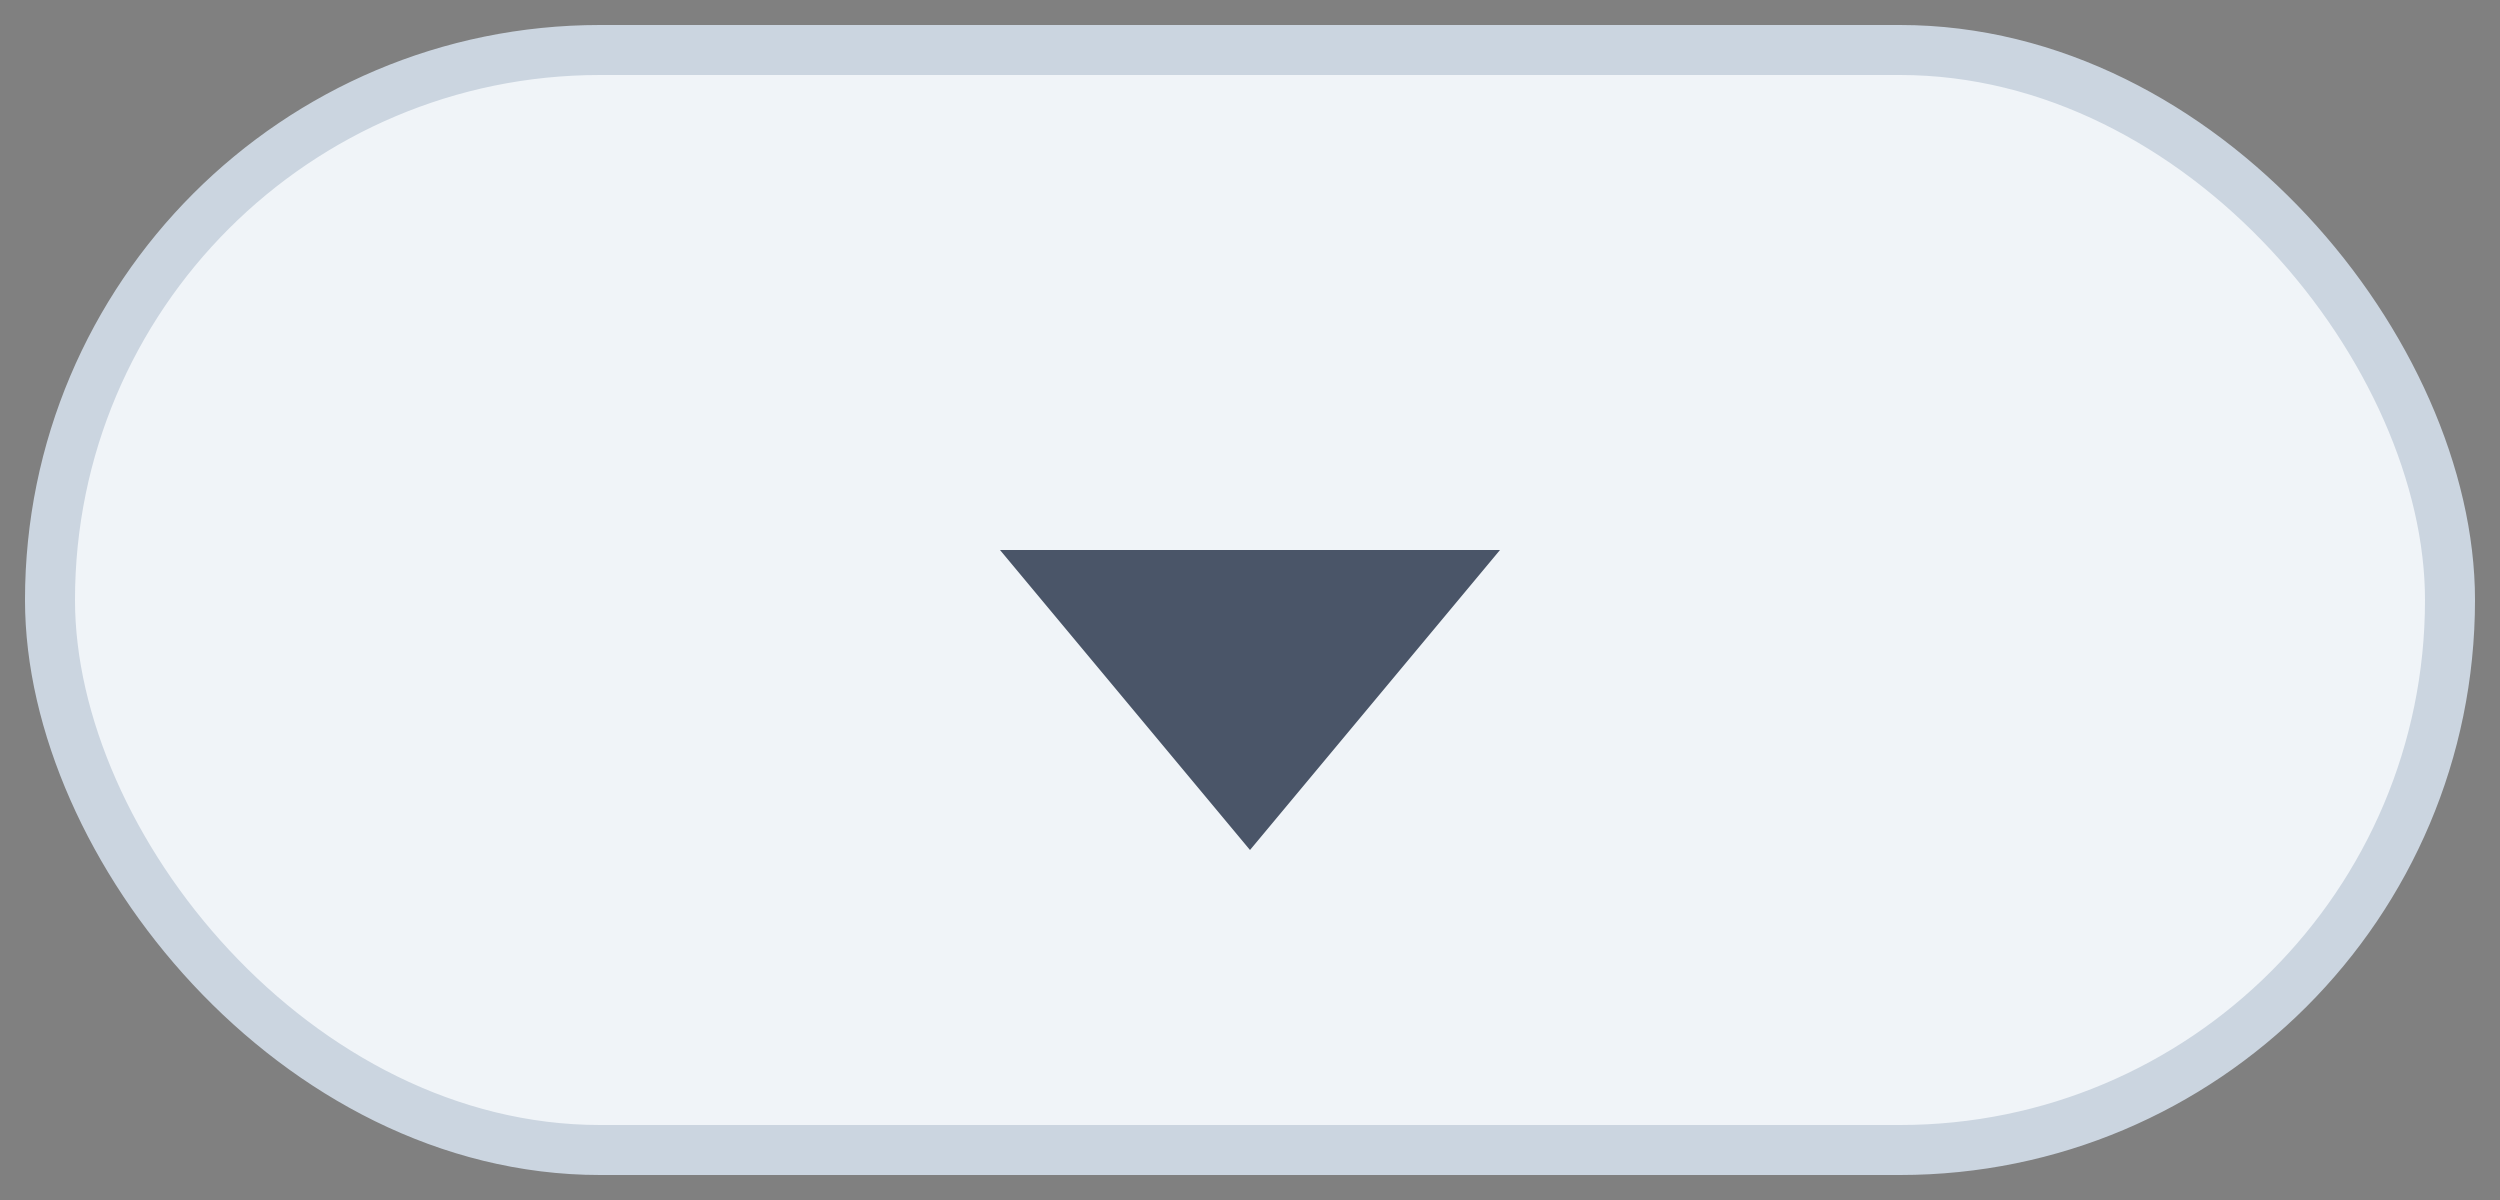 <?xml version="1.0" encoding="UTF-8"?>
<svg width="50" height="24" viewBox="0 0 50 24" fill="none" xmlns="http://www.w3.org/2000/svg">
  <rect x="0" y="0" width="50" height="24" fill="#808080" stroke="none"/>
  <!-- Drawer chip with downward triangle -->
  <rect x="1" y="1" width="48" height="22" rx="11" fill="#f0f4f8" stroke="#cbd5e0" stroke-width="1"/>
  <path d="M25 17L20 11L30 11L25 17Z" fill="#4a5568"/>
</svg>